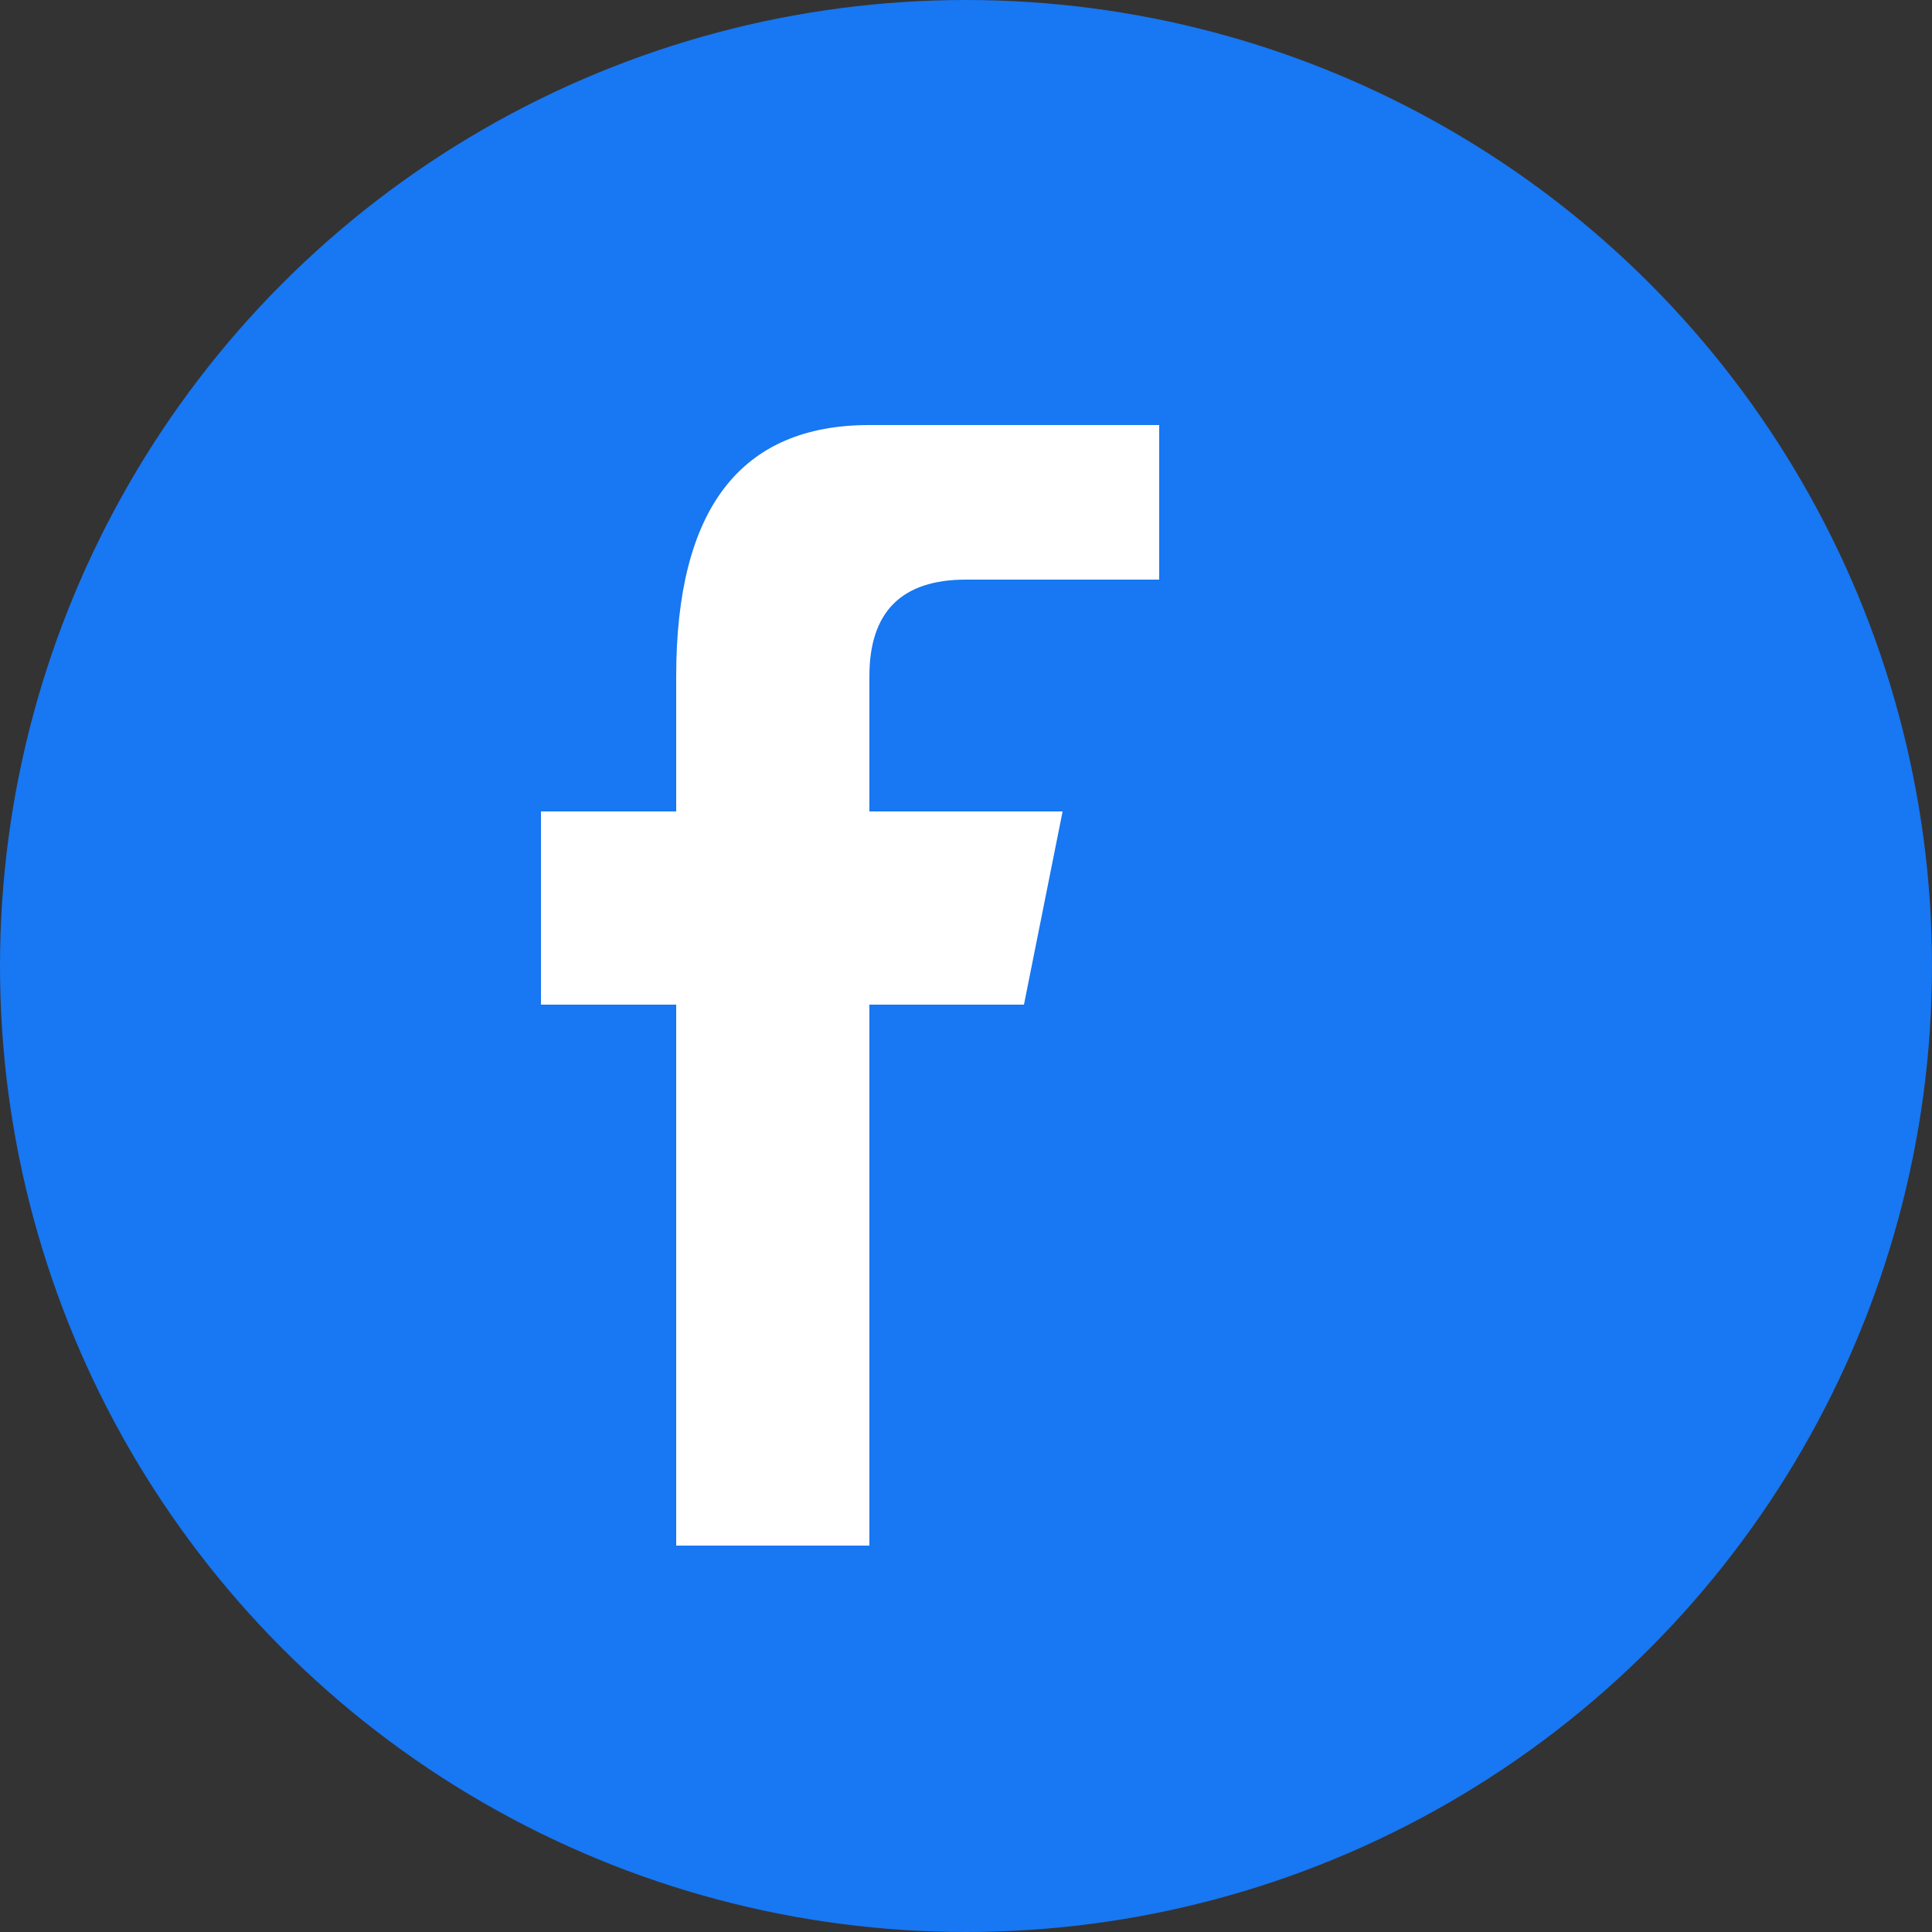 <svg xmlns="http://www.w3.org/2000/svg" viewBox="0 0 100 100">
  <rect x="0" y="0" width="100" height="100" fill="#333333" stroke="none"/>
  <!-- Facebook blue f -->
  <circle cx="50" cy="50" r="50" fill="#1877F2"/>
  <path d="M60 30 L50 30 Q45 30 45 35 L45 42 L55 42 L53 52 L45 52 L45 80 L35 80 L35 52 L28 52 L28 42 L35 42 L35 35 Q35 22 45 22 L60 22 Z" fill="#FFFFFF"/>
</svg>


